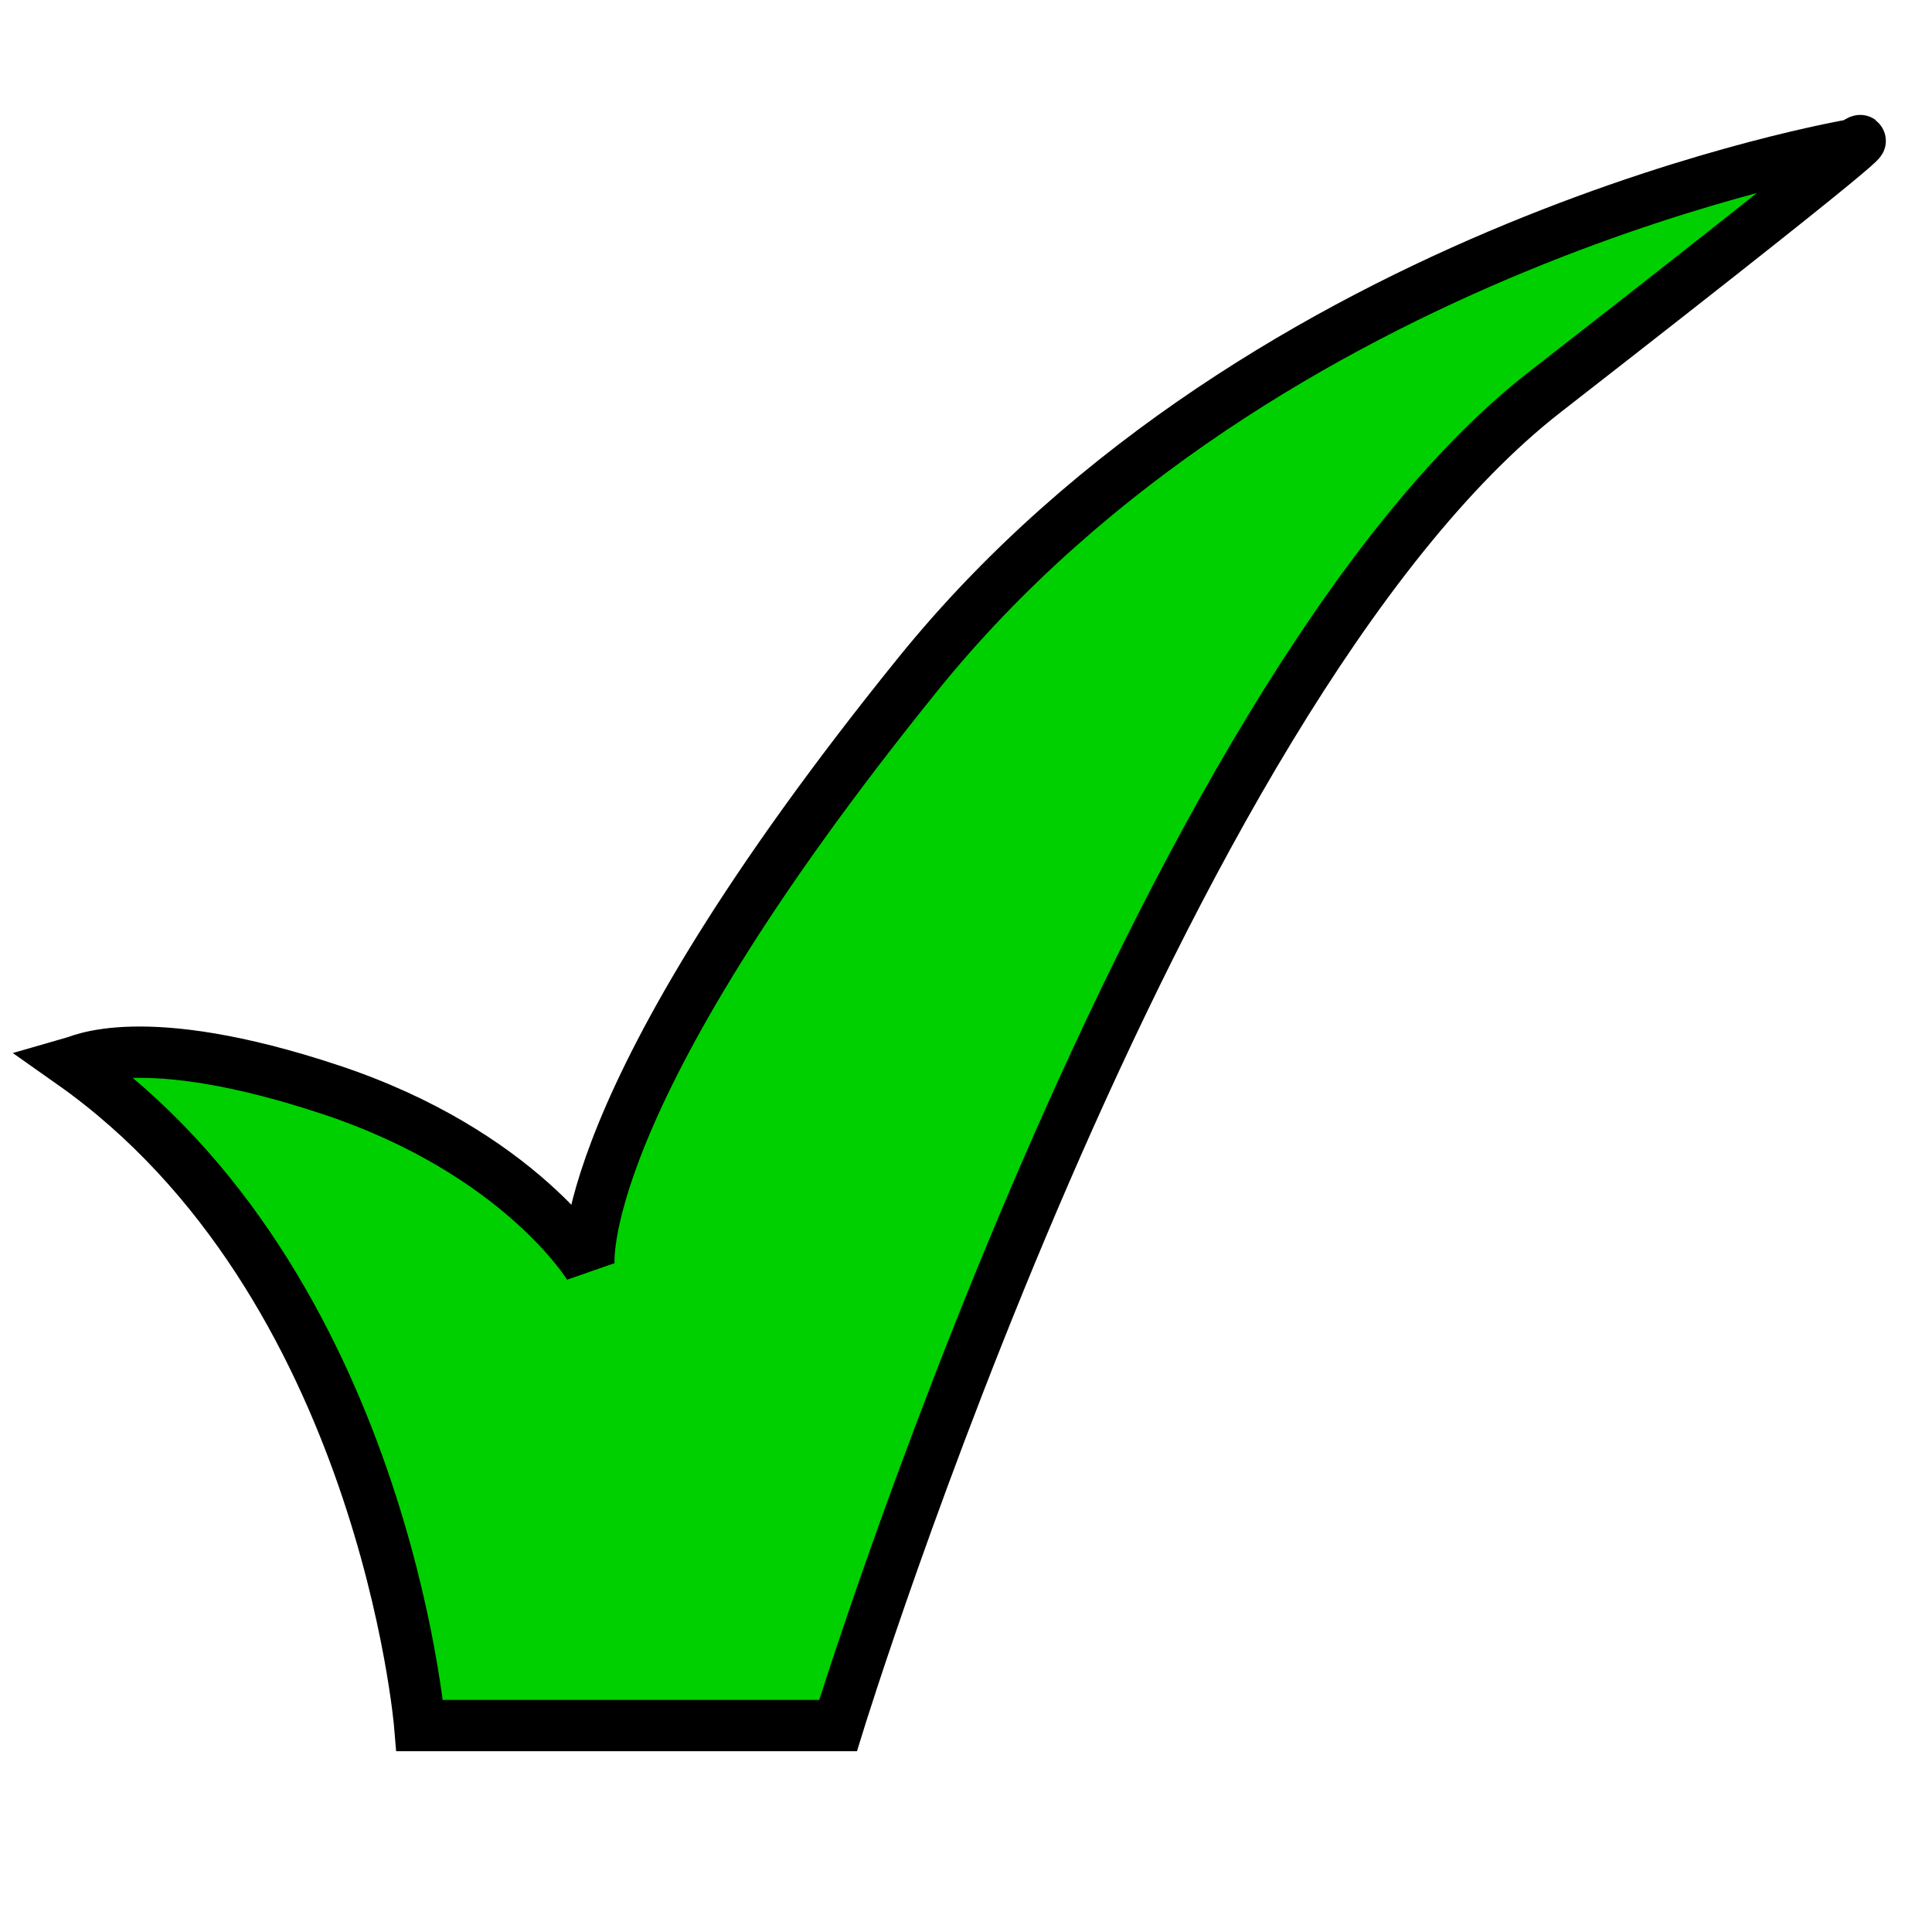 <?xml version="1.0" encoding="UTF-8" standalone="no"?>
<!-- Created with Inkscape (http://www.inkscape.org/) -->
<svg
   xmlns:dc="http://purl.org/dc/elements/1.1/"
   xmlns:cc="http://creativecommons.org/ns#"
   xmlns:rdf="http://www.w3.org/1999/02/22-rdf-syntax-ns#"
   xmlns:svg="http://www.w3.org/2000/svg"
   xmlns="http://www.w3.org/2000/svg"
   xmlns:sodipodi="http://sodipodi.sourceforge.net/DTD/sodipodi-0.dtd"
   xmlns:inkscape="http://www.inkscape.org/namespaces/inkscape"
   width="64px"
   height="64px"
   id="svg4054"
   sodipodi:version="0.32"
   inkscape:version="0.46"
   sodipodi:docname="finish.svg"
   inkscape:output_extension="org.inkscape.output.svg.inkscape">
  <defs
     id="defs4056">
    <inkscape:perspective
       sodipodi:type="inkscape:persp3d"
       inkscape:vp_x="0 : 32 : 1"
       inkscape:vp_y="0 : 1000 : 0"
       inkscape:vp_z="64 : 32 : 1"
       inkscape:persp3d-origin="32 : 21.333333 : 1"
       id="perspective4062" />
  </defs>
  <sodipodi:namedview
     id="base"
     pagecolor="#ffffff"
     bordercolor="#666666"
     borderopacity="1.0"
     inkscape:pageopacity="0.0"
     inkscape:pageshadow="2"
     inkscape:zoom="2.75"
     inkscape:cx="9.0331757"
     inkscape:cy="8.4168436"
     inkscape:current-layer="layer1"
     showgrid="true"
     inkscape:document-units="px"
     inkscape:grid-bbox="true"
     inkscape:window-width="689"
     inkscape:window-height="722"
     inkscape:window-x="0"
     inkscape:window-y="25" />
  <g
     id="layer1"
     inkscape:label="Layer 1"
     inkscape:groupmode="layer">
    <path
       style="fill:#00d000;fill-opacity:1;fill-rule:evenodd;stroke:#000000;stroke-width:1.7;stroke-linecap:butt;stroke-linejoin:miter;stroke-miterlimit:4;stroke-dasharray:none;stroke-opacity:1"
       d="M 2.375,35.218 C 12.688,42.485 13.905,57.162 13.905,57.162 L 27.761,57.162 C 27.761,57.162 38.279,23.028 51.176,12.986 C 64.074,2.944 61.393,4.789 61.393,4.789 C 61.393,4.789 41.958,8.04 30.4,22.343 C 18.843,36.646 19.513,41.951 19.513,41.951 C 19.513,41.951 17.229,38.181 10.951,36.098 C 4.673,34.014 2.553,35.168 2.375,35.218 z"
       id="path2381"
       inkscape:export-filename="/home/yorik/Documents/Lab/Draft/icons/finish.png"
       inkscape:export-xdpi="4.6092048"
       inkscape:export-ydpi="4.6092048" />
  </g>
</svg>
